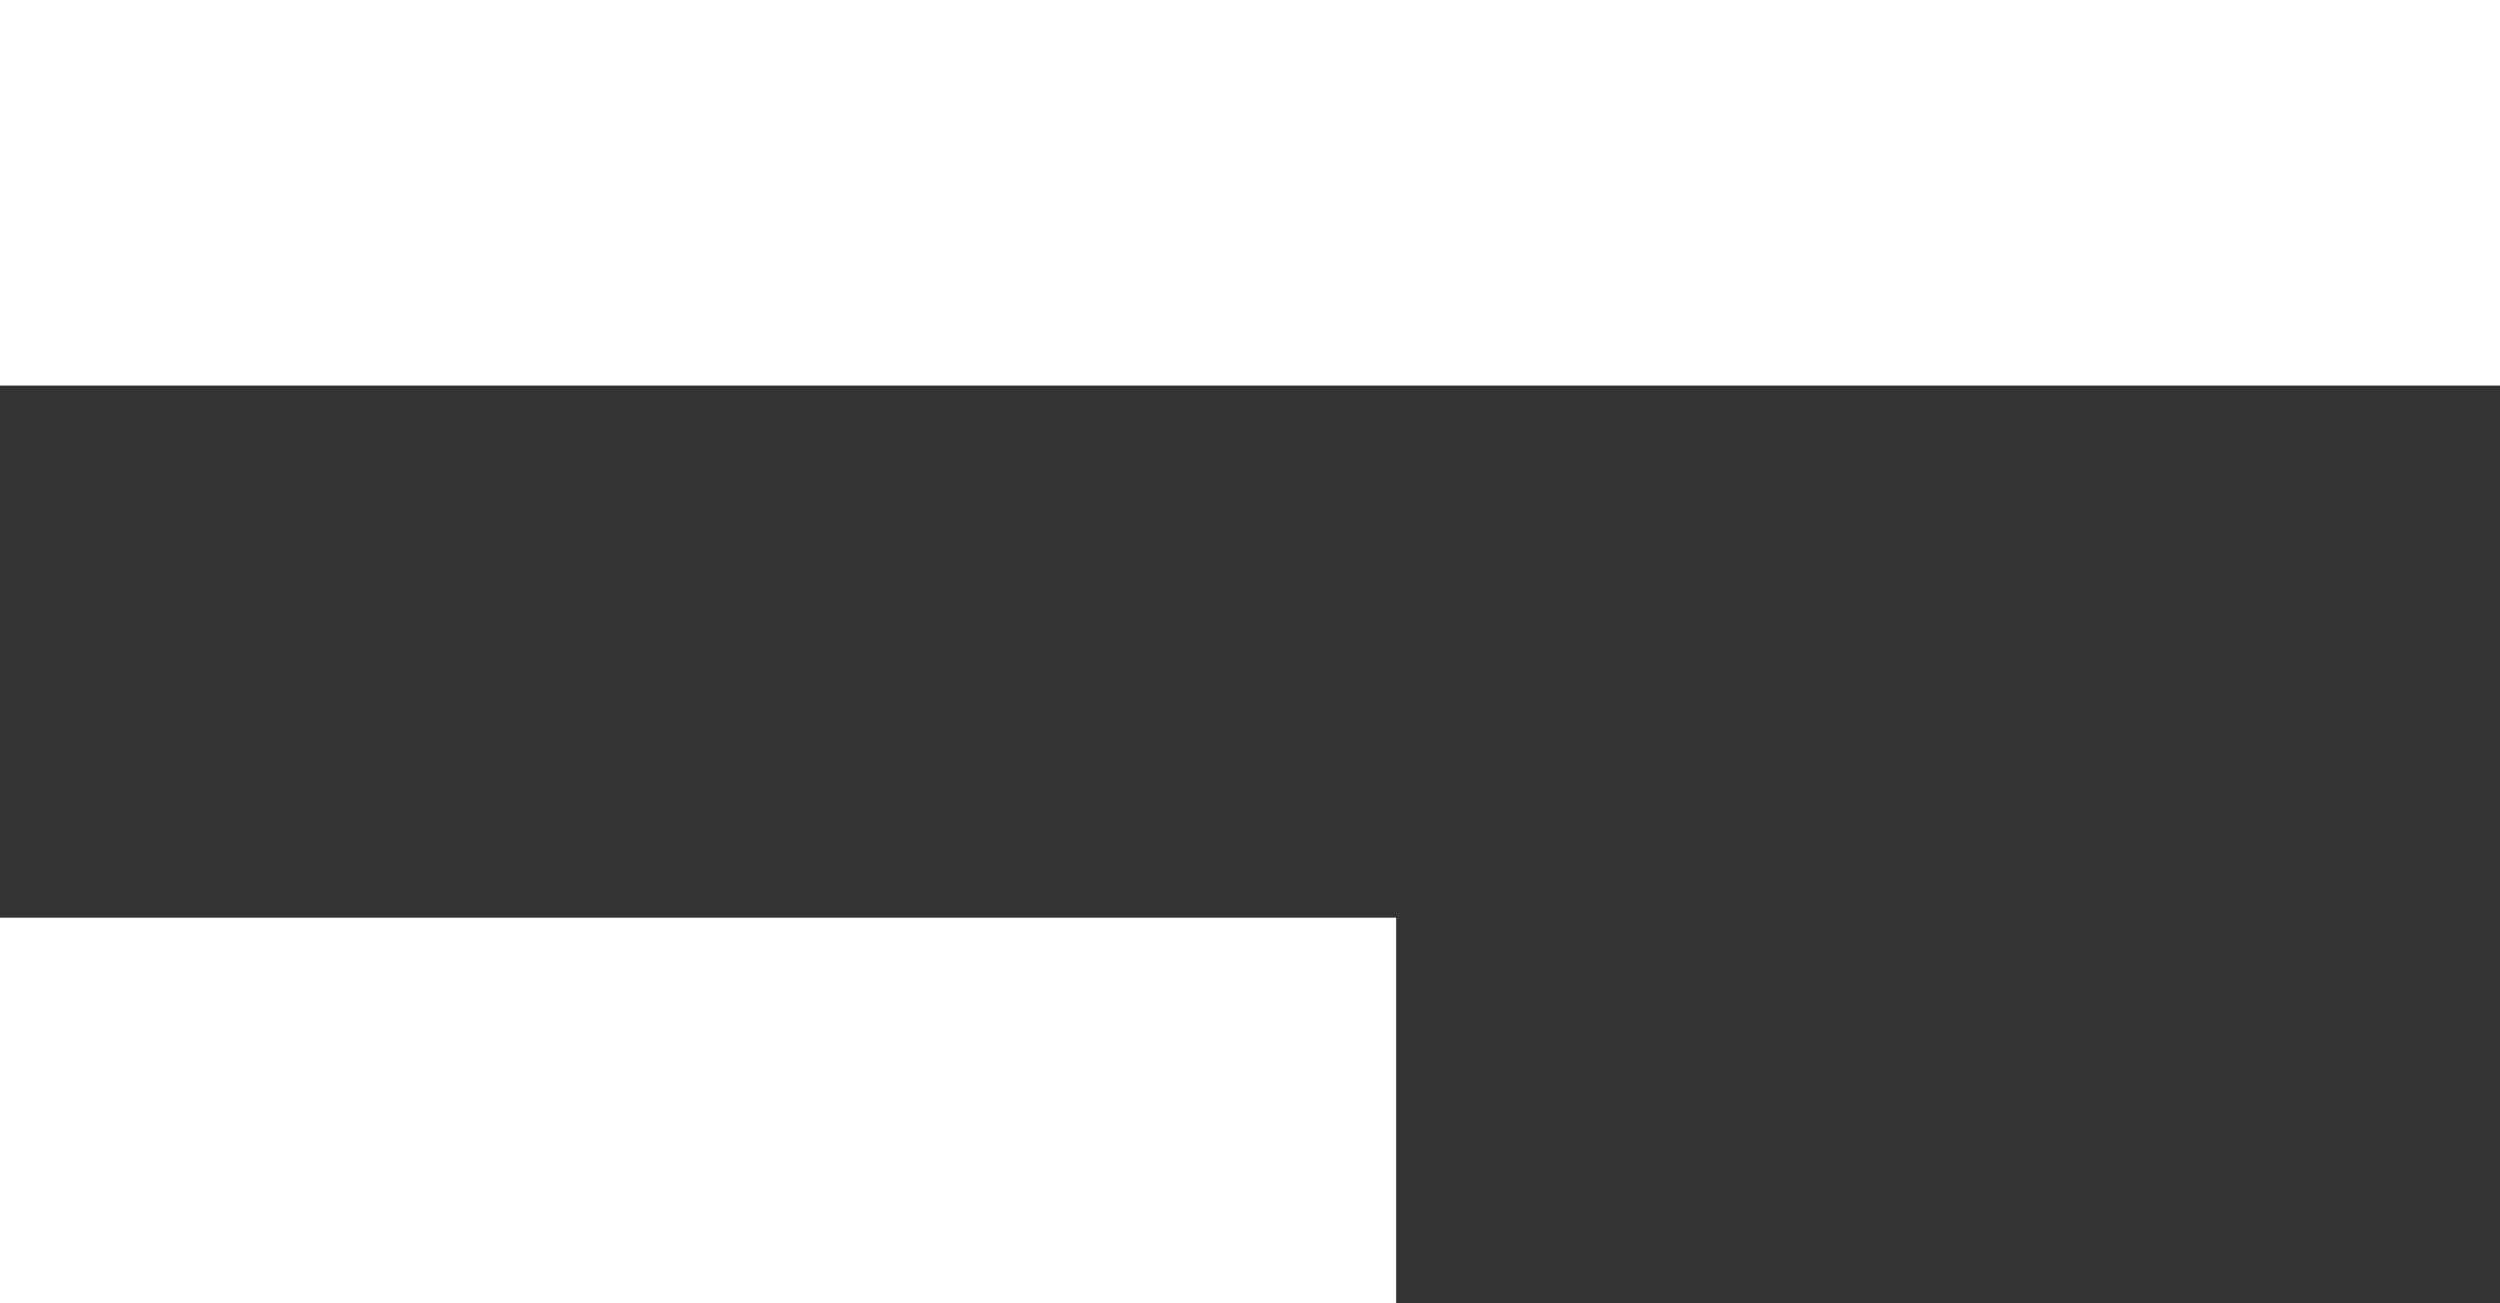 <svg xmlns="http://www.w3.org/2000/svg" viewBox="0 0 19.07 9.941">
  <rect x="0" y="0" width="19.07" height="9.941" fill="#333333" stroke="none"/>
  <defs>
    <style>
      .cls-1 {
        fill: #ffffff;
      }
    </style>
  </defs>
  <g id="Menu" transform="translate(-600 -44)">
    <path id="Path_36" data-name="Path 36" class="cls-1" d="M0,0H10.65V2.941H0Z" transform="translate(600 51)"/>
    <path id="Path_37" data-name="Path 37" class="cls-1" d="M0,0H19.07V2.941H0Z" transform="translate(600 44)"/>
  </g>
</svg>
